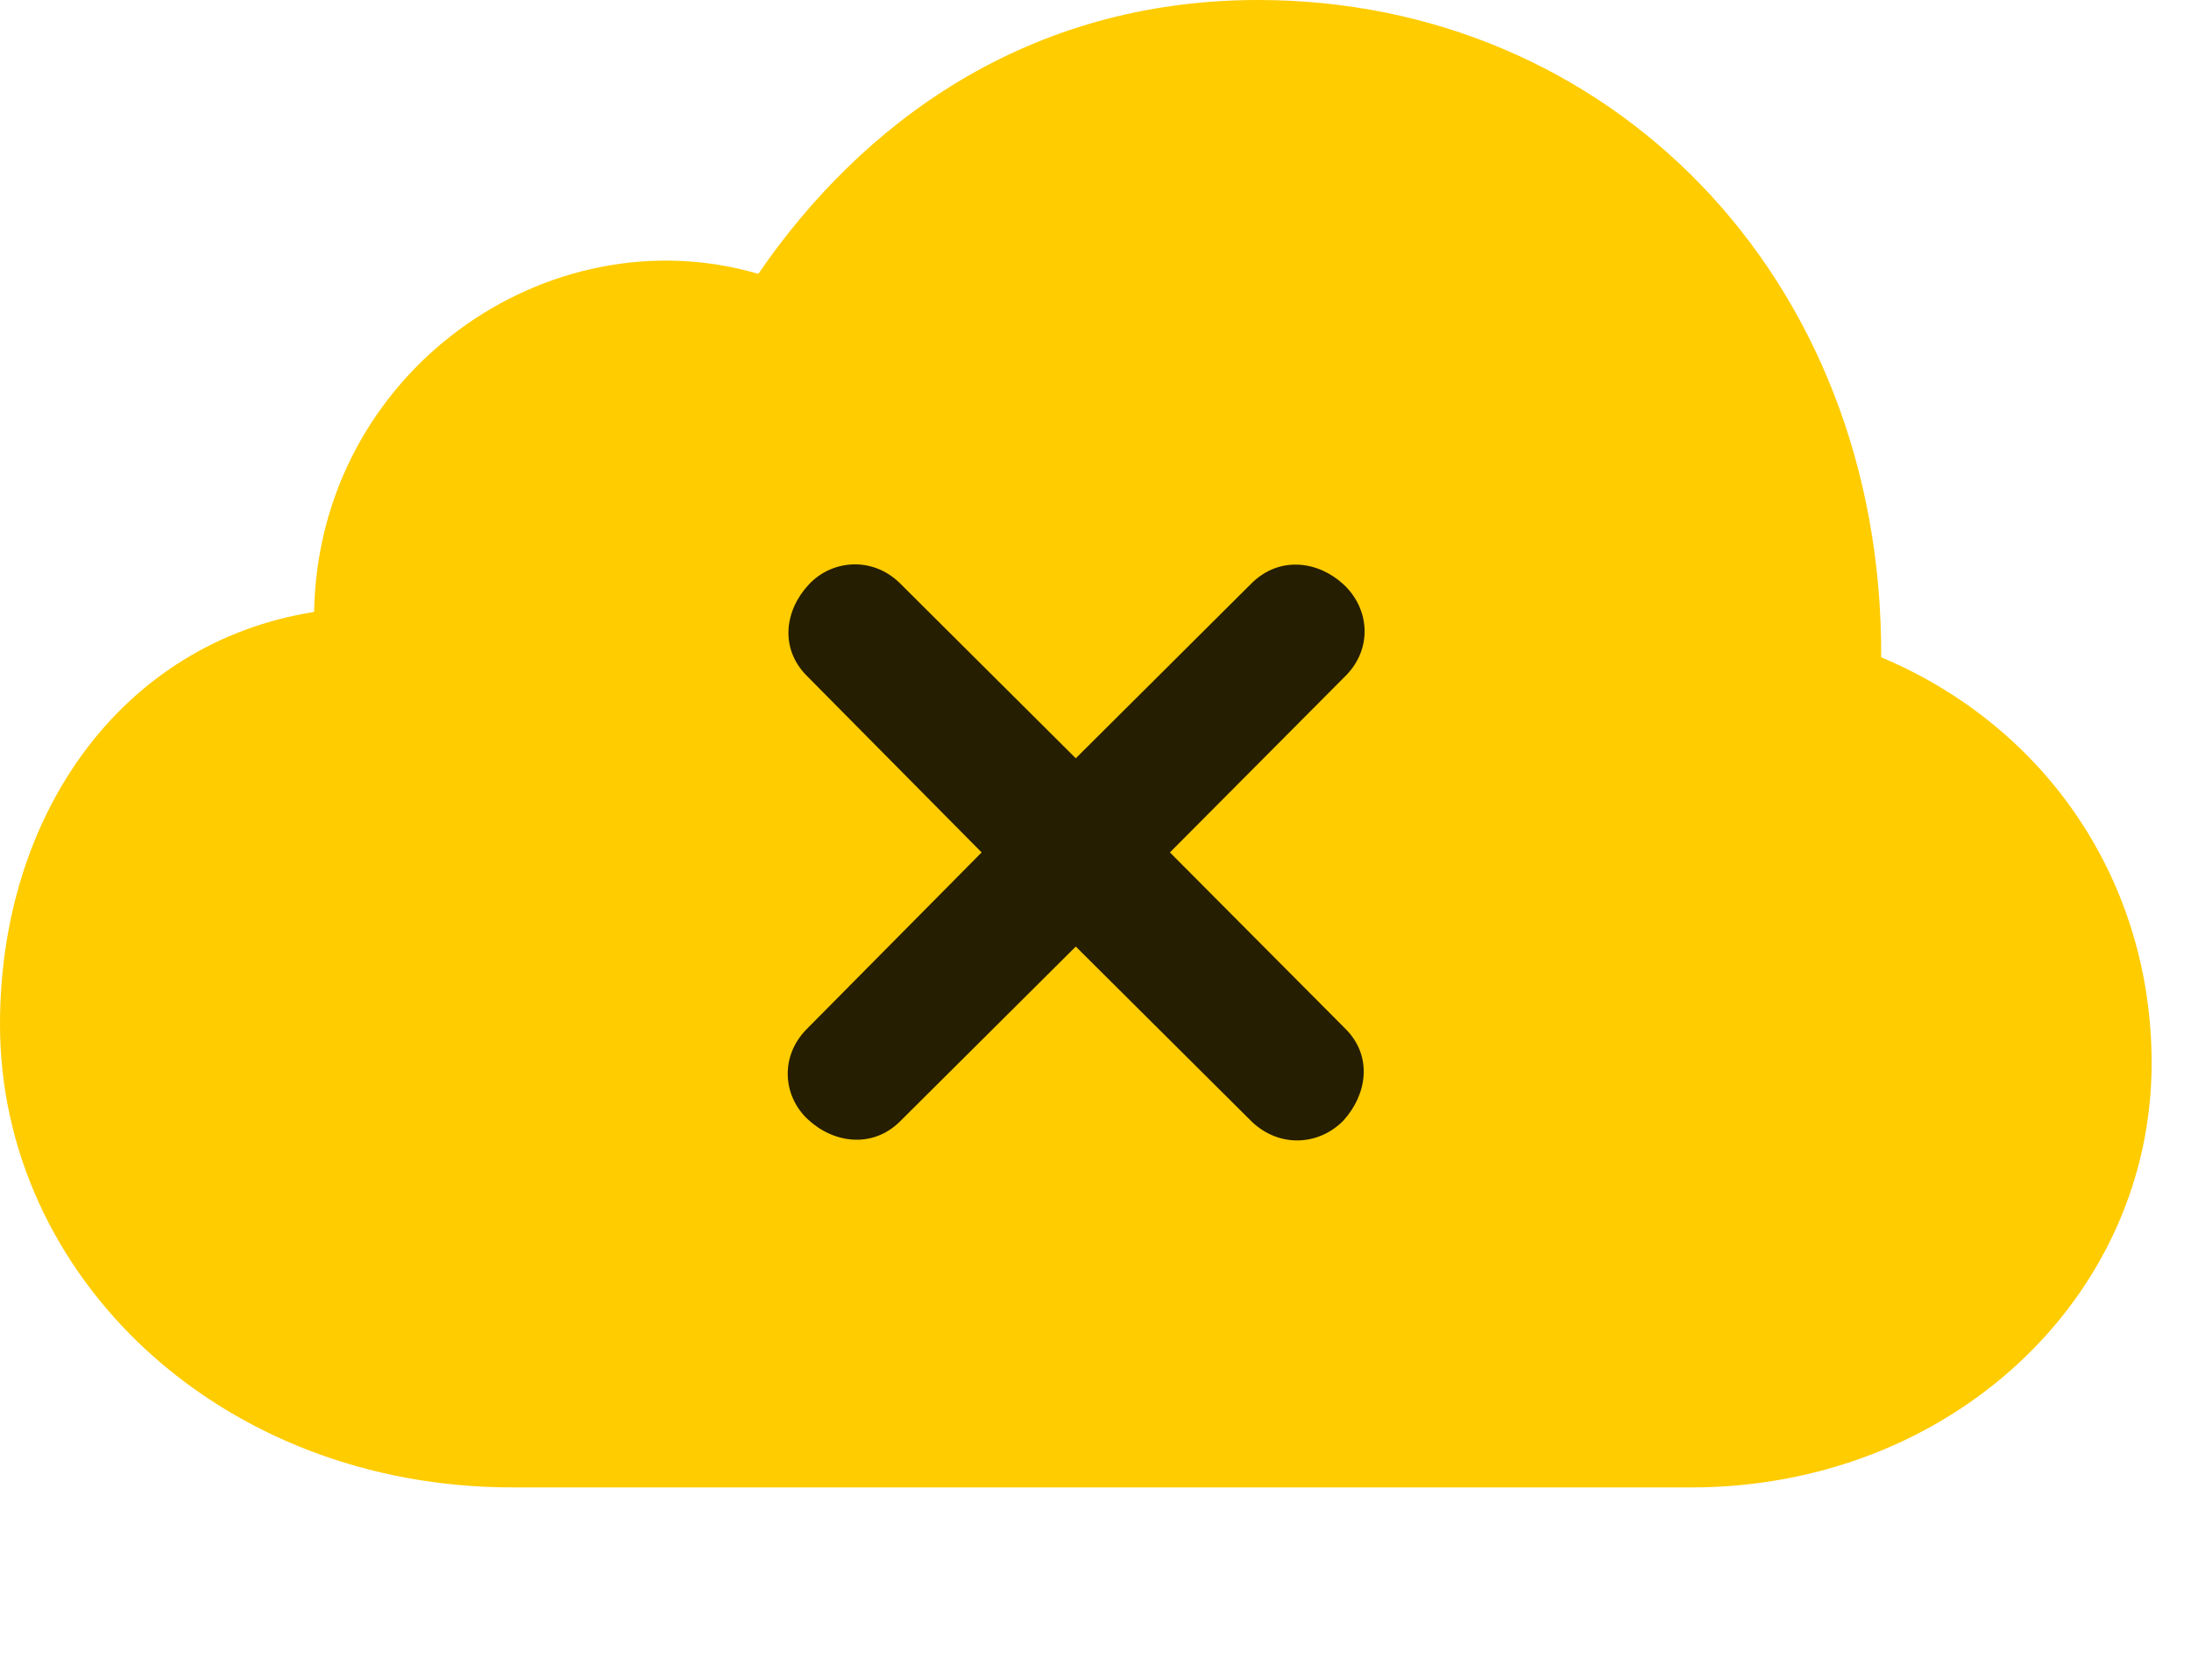 <svg width="30" height="23" viewBox="0 0 30 23" fill="none" xmlns="http://www.w3.org/2000/svg">
<path d="M23.156 20.367C26.695 20.367 29.461 17.777 29.461 14.555C29.461 12.094 28.043 9.961 25.758 9C25.781 3.773 22.02 0 17.227 0C14.051 0 11.789 1.699 10.383 3.75C7.5 2.906 4.359 5.098 4.301 8.379C1.652 8.801 0 11.168 0 14.027C0 17.473 3.012 20.367 7.02 20.367H23.156Z" fill="#FFCC00"/>
<path d="M12.316 15.363C11.941 15.726 11.414 15.656 11.062 15.328C10.722 15.012 10.675 14.473 11.039 14.098L13.441 11.672L11.039 9.246C10.675 8.871 10.746 8.355 11.074 8.004C11.39 7.664 11.941 7.617 12.316 7.98L14.73 10.383L17.144 7.98C17.531 7.605 18.058 7.687 18.398 8.004C18.75 8.332 18.797 8.871 18.433 9.246L16.019 11.672L18.433 14.098C18.797 14.473 18.715 14.988 18.398 15.34C18.07 15.68 17.531 15.726 17.144 15.363L14.73 12.961L12.316 15.363Z" fill="black" fill-opacity="0.85"/>
</svg>
